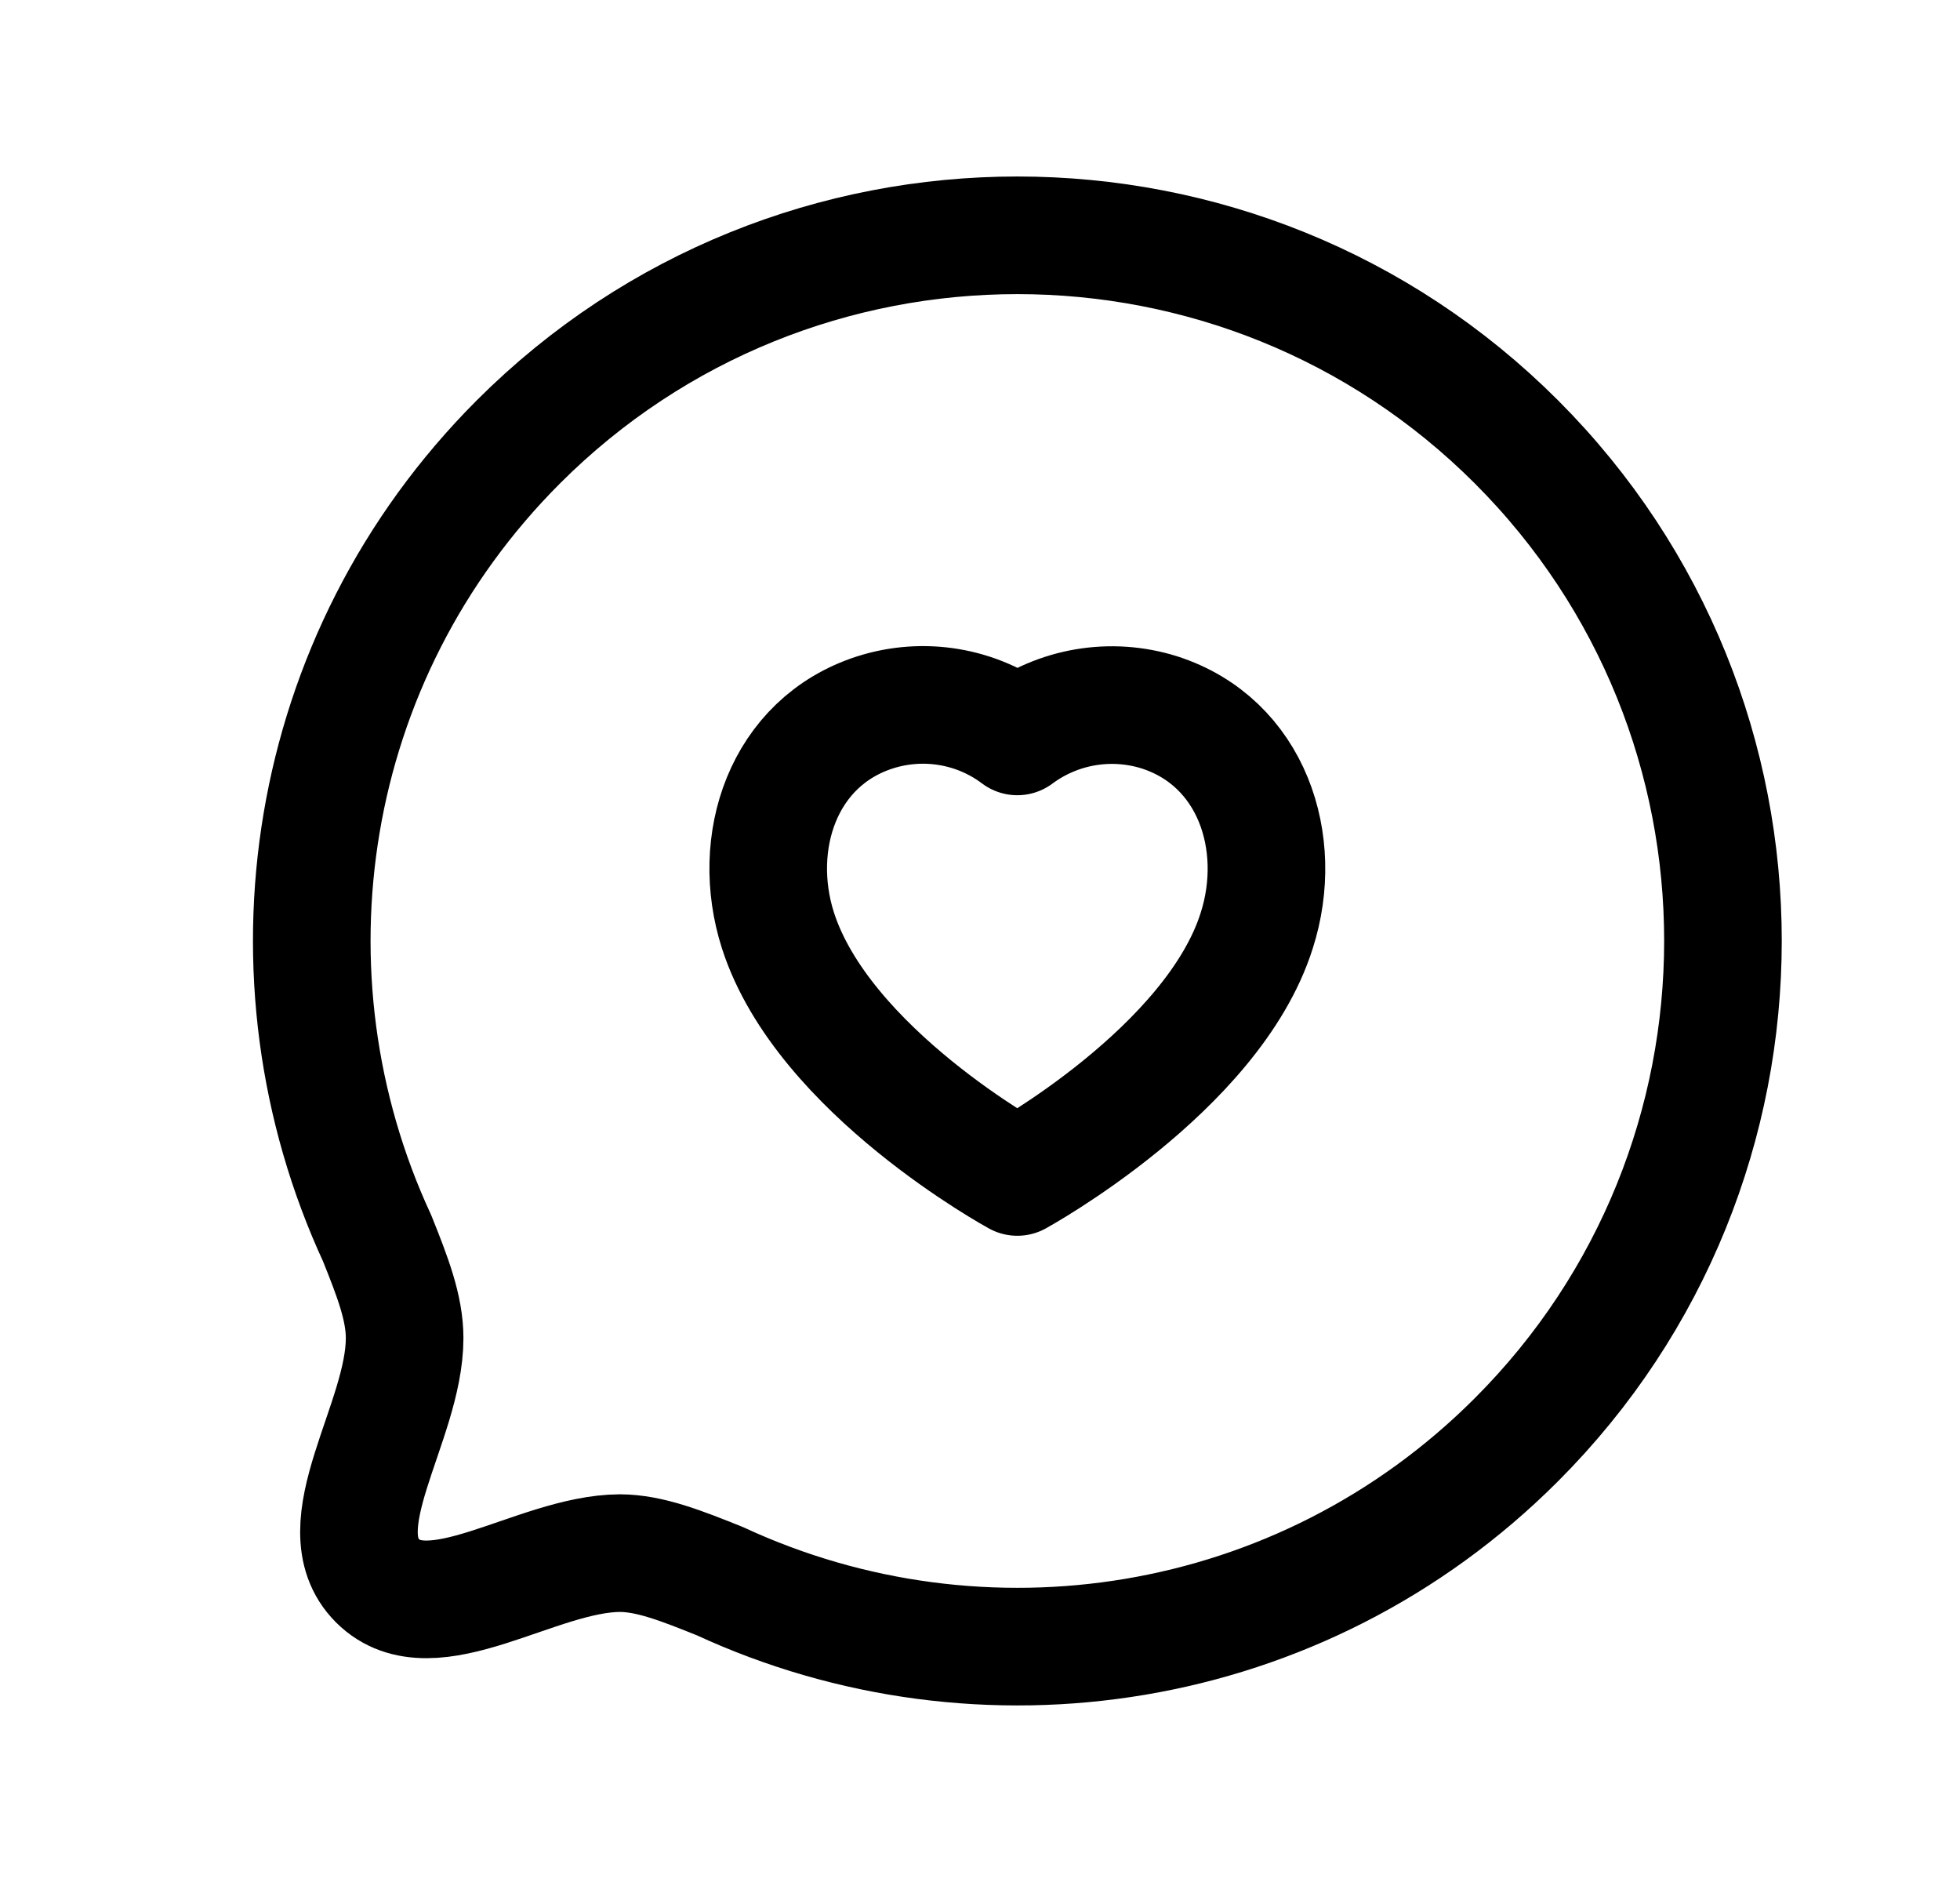 <svg width="25" height="24" viewBox="0 0 25 24" fill="none" xmlns="http://www.w3.org/2000/svg">
<path d="M9.185 20.165C12.516 21.707 16.591 21.112 19.341 18.361C22.852 14.85 22.858 9.151 19.341 5.634C15.829 2.123 10.125 2.123 6.613 5.634C3.864 8.384 3.268 12.458 4.81 15.79C5.008 16.283 5.161 16.679 5.161 17.064C5.161 18.138 4.125 19.468 4.816 20.159C5.507 20.849 6.837 19.813 7.905 19.806C8.289 19.807 8.692 19.967 9.185 20.165Z" stroke="black" stroke-width="1.5" stroke-linecap="round" stroke-linejoin="round"/>
<path fill-rule="evenodd" clip-rule="evenodd" d="M9.923 11.866C9.564 10.745 9.984 9.464 11.16 9.085C11.78 8.887 12.457 9 12.976 9.391C13.497 9.004 14.171 8.89 14.79 9.085C15.966 9.464 16.389 10.745 16.03 11.866C15.471 13.642 12.976 15.009 12.976 15.009C12.976 15.009 10.501 13.662 9.923 11.866Z" stroke="black" stroke-width="1.5" stroke-linecap="round" stroke-linejoin="round"/>
</svg>